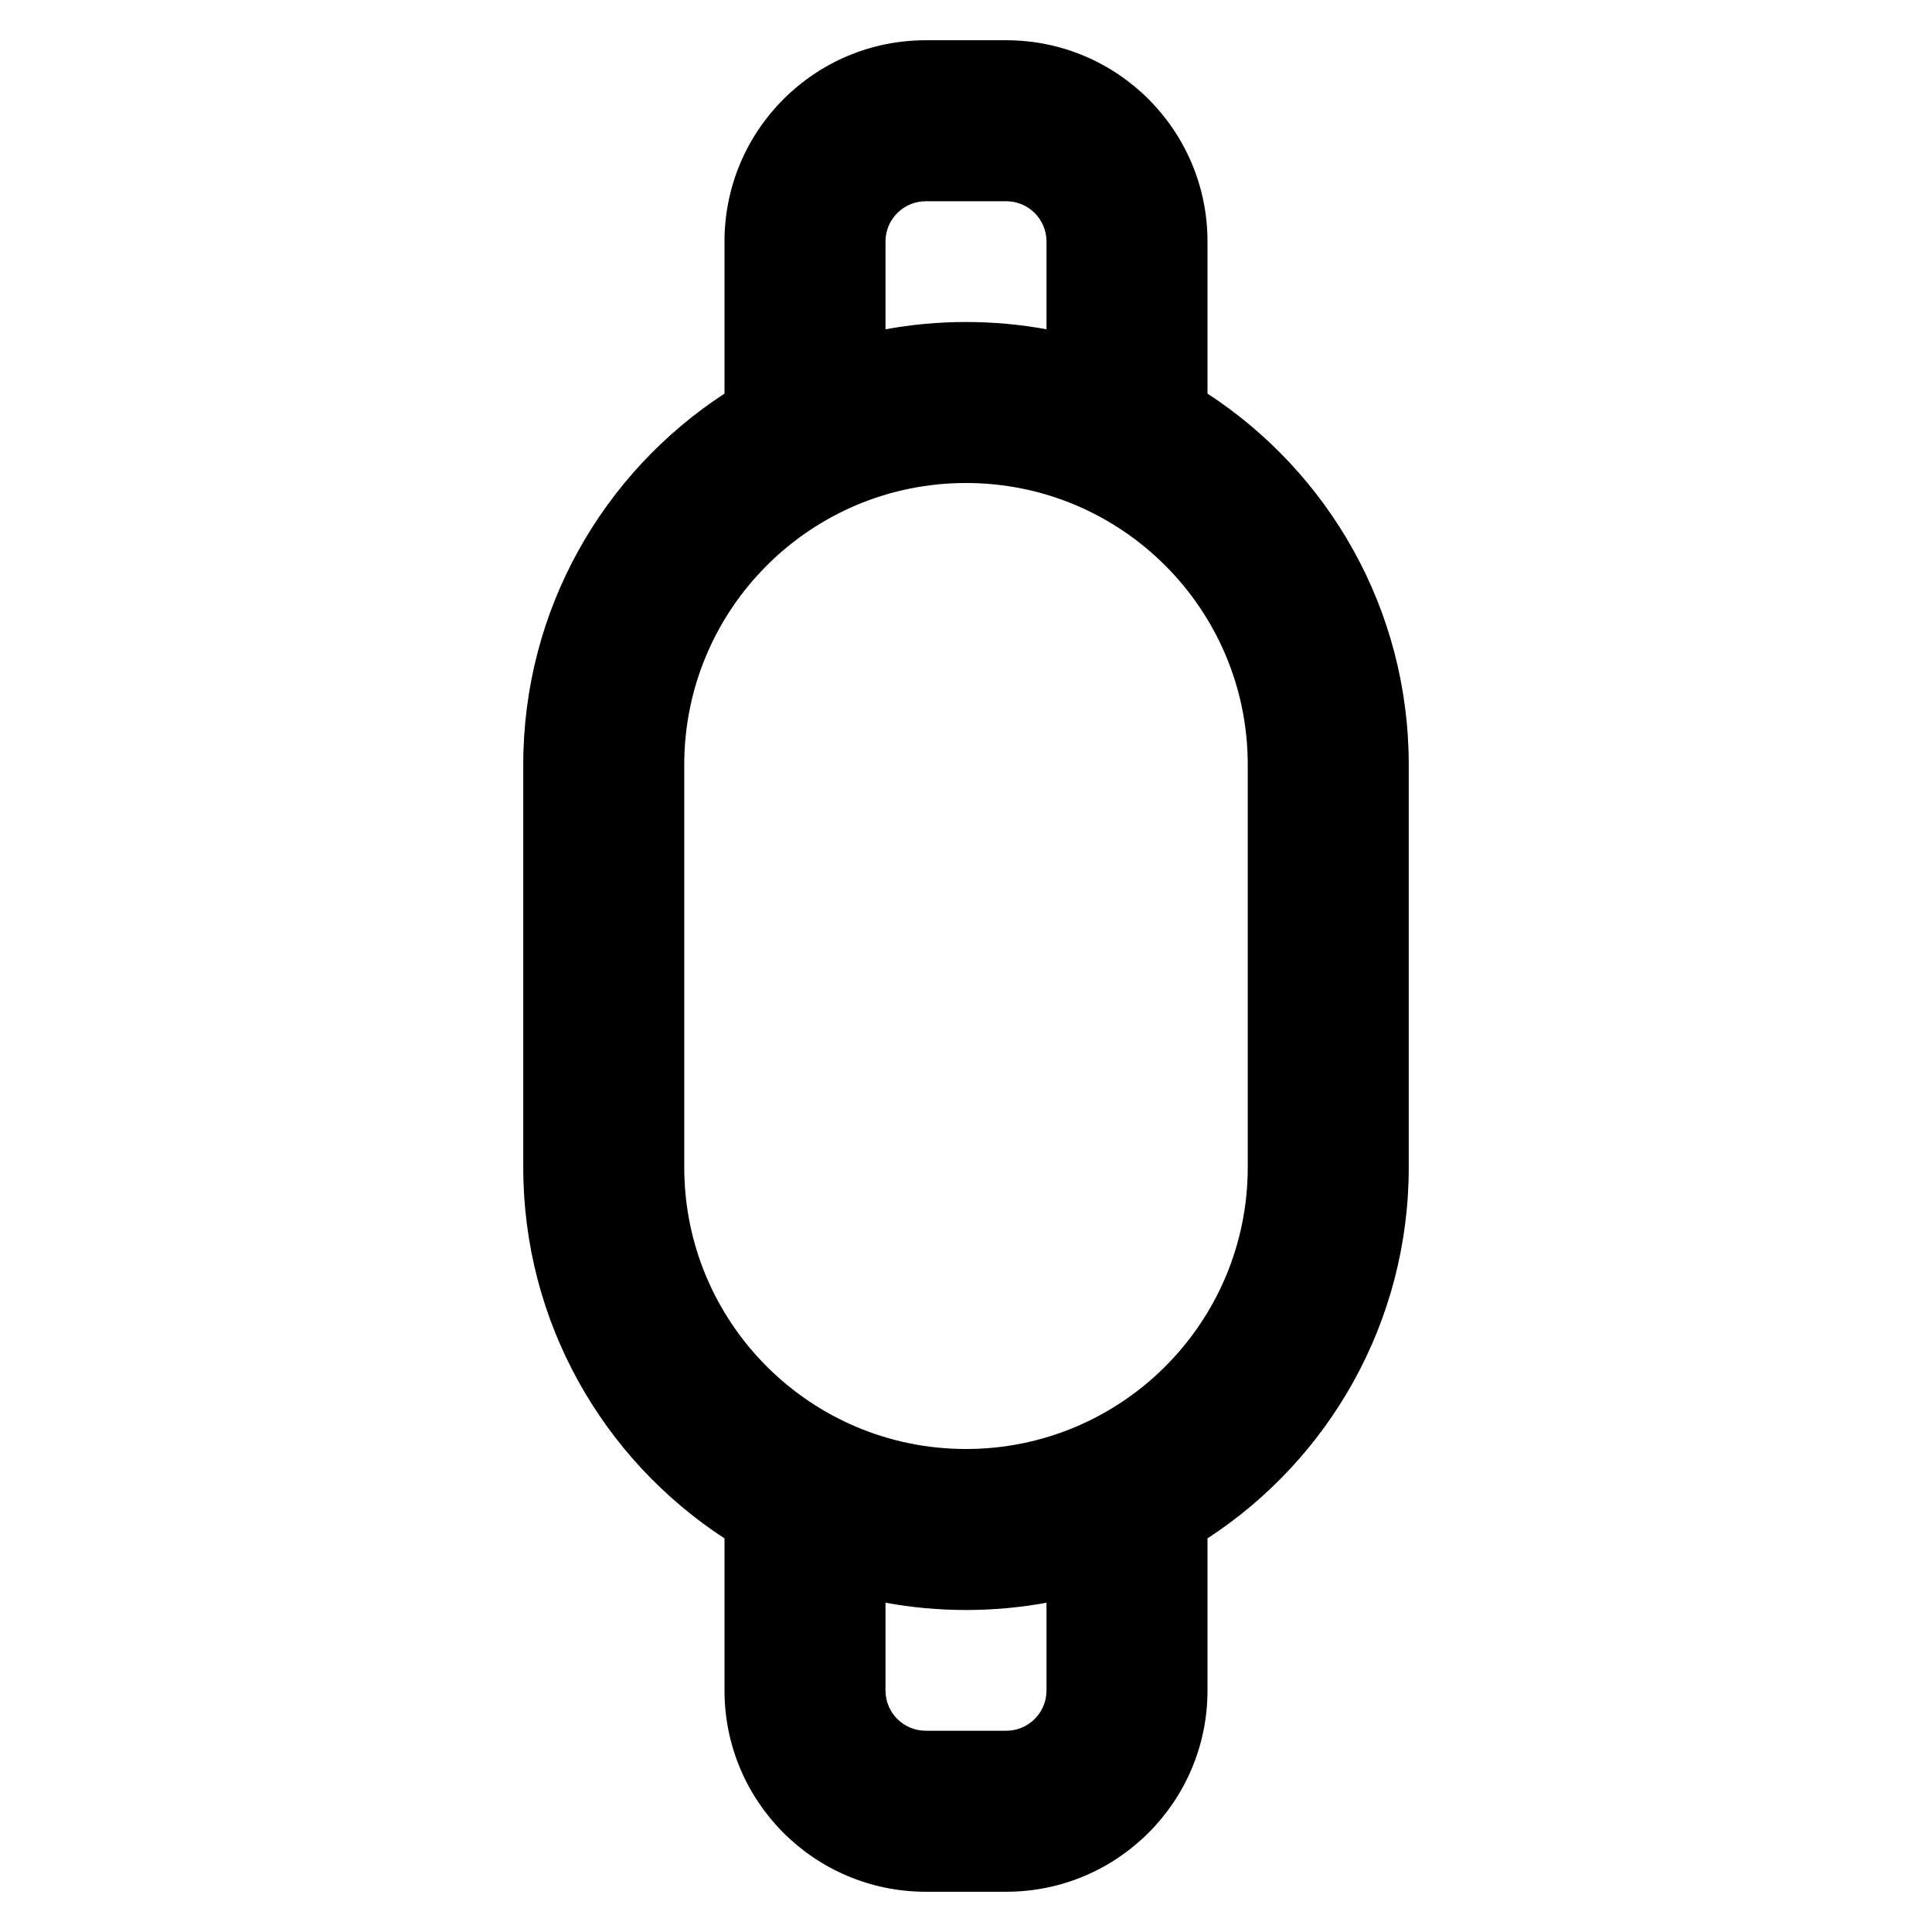 <svg xmlns="http://www.w3.org/2000/svg" xmlns:xlink="http://www.w3.org/1999/xlink" width="48" height="48" viewBox="0 0 48 48" fill="none">
<path d="M25 1L23 1C20.239 1 18 3.239 18 6L18 9.779C14.99 11.742 13 15.138 13 19L13 29C13 32.861 14.99 36.258 18 38.221L18 42C18 44.761 20.239 47 23 47L25 47C27.761 47 30 44.761 30 42L30 38.221C33.01 36.258 35 32.861 35 29L35 19C35 15.139 33.01 11.742 30 9.779L30 6C30 3.239 27.761 1 25 1ZM26 8.181L26 6C26 5.448 25.552 5 25 5L23 5C22.448 5 22 5.448 22 6L22 8.181C22.649 8.062 23.317 8 24 8C24.683 8 25.351 8.062 26 8.181ZM26 39.819C25.351 39.938 24.683 40 24 40C23.317 40 22.649 39.938 22 39.819L22 42C22 42.552 22.448 43 23 43L25 43C25.552 43 26 42.552 26 42L26 39.819ZM17 19C17 15.134 20.134 12 24 12C27.866 12 31 15.134 31 19L31 29C31 32.866 27.866 36 24 36C20.134 36 17 32.866 17 29L17 19Z" fill-rule="evenodd"  fill="#000000" >
</path>
</svg>
